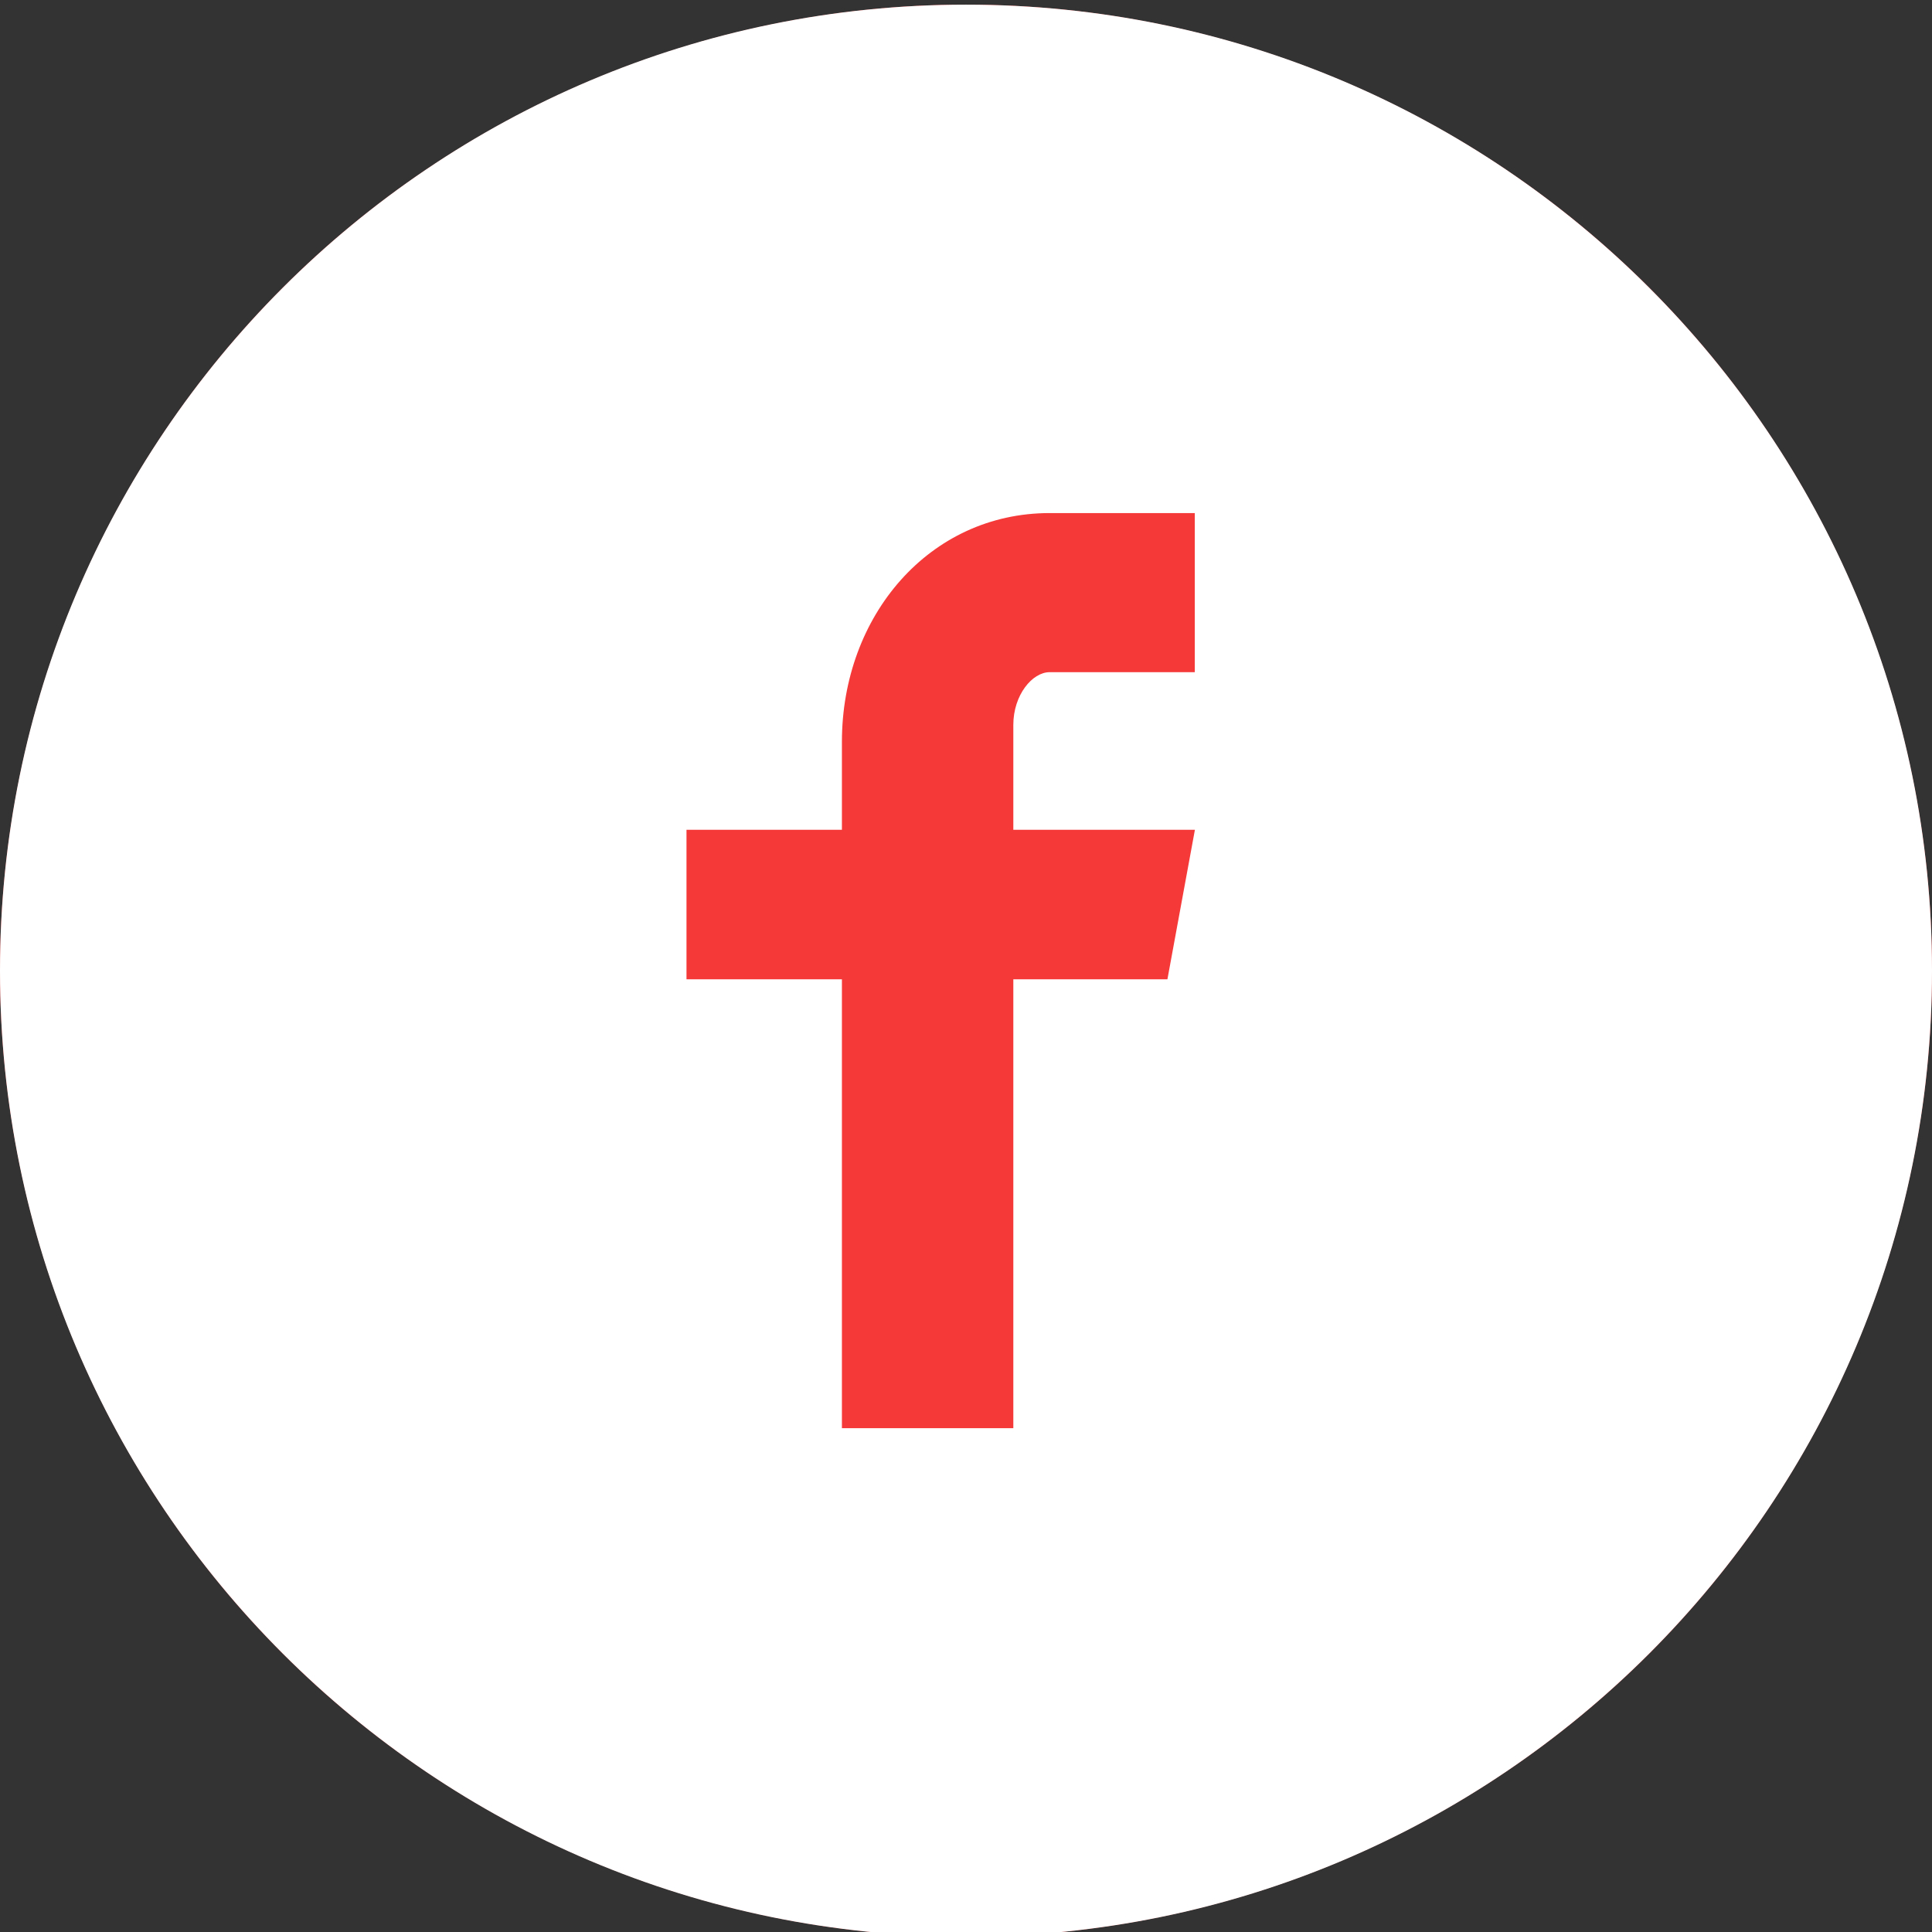 <svg width="36" height="36" viewBox="18 5.5 33.6 33.6" fill="none" xmlns="http://www.w3.org/2000/svg">
  <rect x="18" y="5.5" width="33.6" height="33.6" fill="#333333" stroke="none"/>
  <circle cx="34.8" cy="22.381" r="16.8" fill="#F53838" />
  <path d="M34.8 5.581C25.521 5.581 18 13.102 18 22.381C18 31.659 25.521 39.181 34.8 39.181C44.078 39.181 51.6 31.659 51.6 22.381C51.6 13.102 44.078 5.581 34.8 5.581ZM38.779 17.19H36.254C35.955 17.19 35.623 17.584 35.623 18.107V19.931H38.781L38.303 22.531H35.623V30.338H32.642V22.531H29.939V19.931H32.642V18.401C32.642 16.207 34.165 14.423 36.254 14.423H38.779V17.19Z" fill="white" />
</svg>
